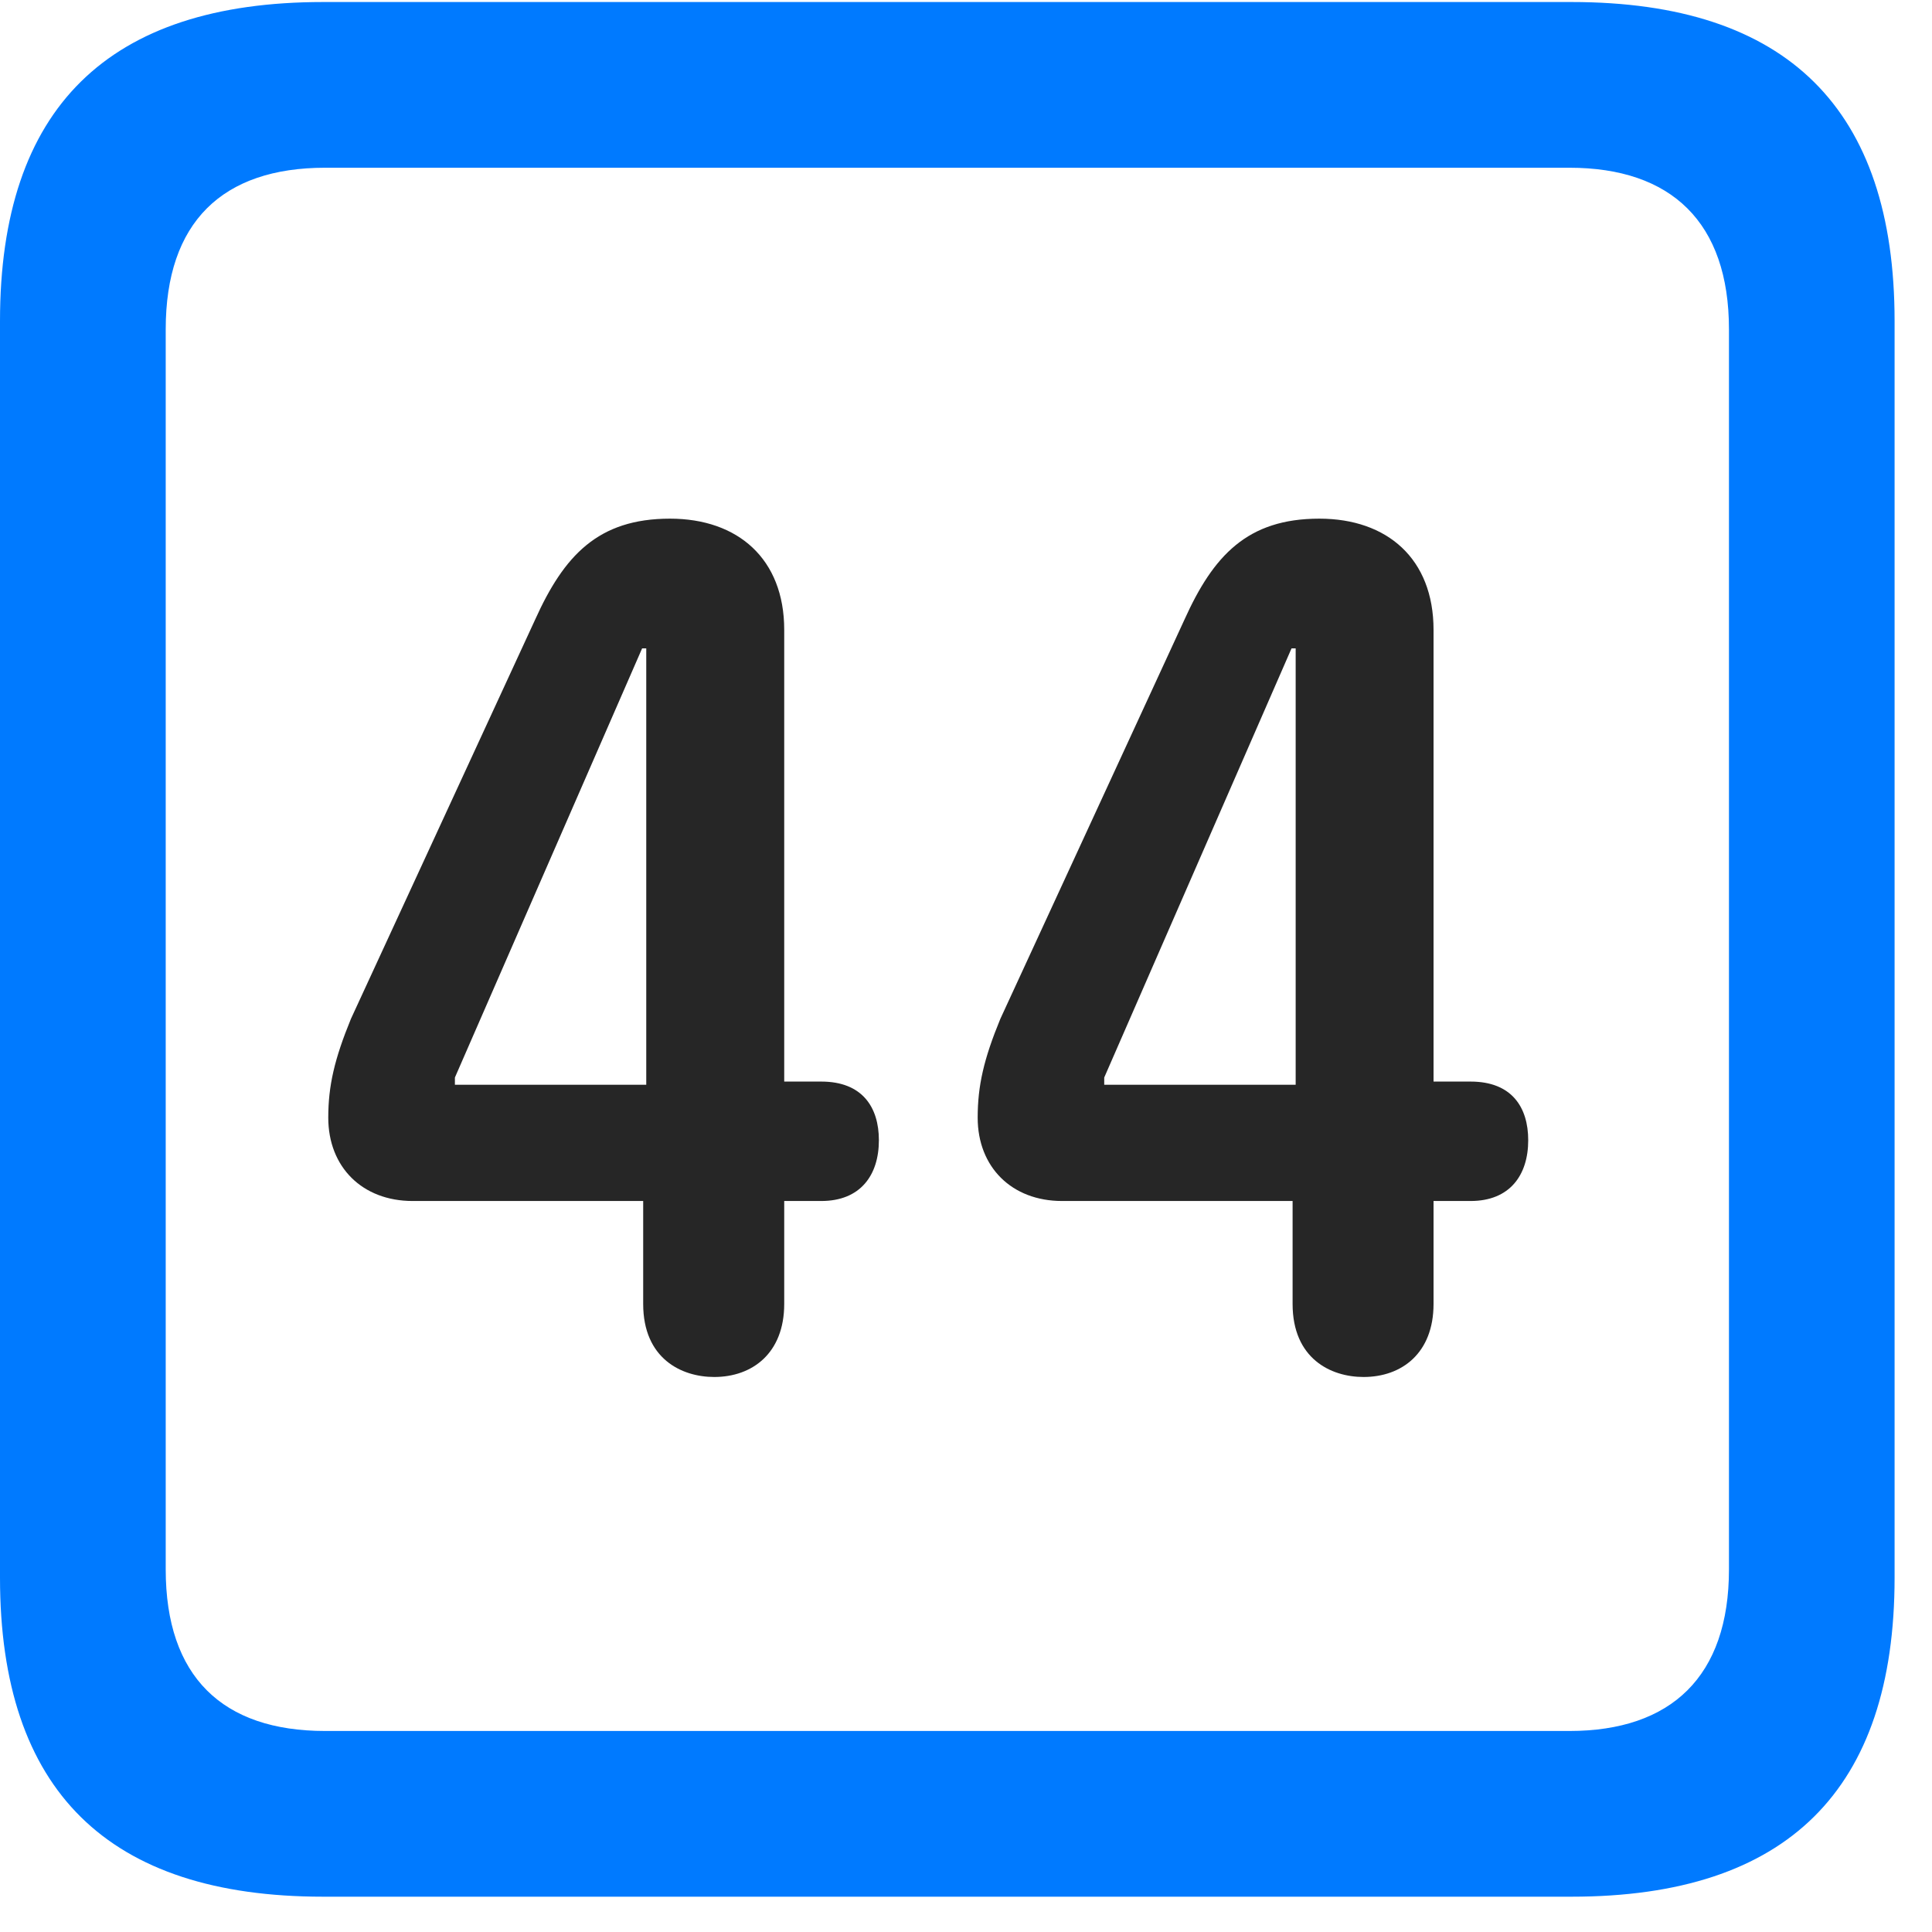 <svg width="22" height="22" viewBox="0 0 22 22" fill="none" xmlns="http://www.w3.org/2000/svg">
<path d="M3.68 21.598H17.895C20.355 21.598 21.574 20.379 21.574 17.965V3.656C21.574 1.242 20.355 0.023 17.895 0.023H3.68C1.23 0.023 0 1.23 0 3.656V17.965C0 20.391 1.23 21.598 3.68 21.598ZM3.703 19.711C2.531 19.711 1.887 19.09 1.887 17.871V3.75C1.887 2.531 2.531 1.91 3.703 1.91H17.871C19.031 1.91 19.688 2.531 19.688 3.75V17.871C19.688 19.09 19.031 19.711 17.871 19.711H3.703Z" fill="#007AFF"/>
<path d="M8.133 15.68C8.566 15.68 8.93 15.41 8.93 14.848V13.676H9.352C9.797 13.676 10.008 13.383 10.008 12.984C10.008 12.609 9.82 12.316 9.352 12.316H8.93V7.172C8.93 6.363 8.402 5.906 7.629 5.906C6.809 5.906 6.422 6.328 6.094 7.055L3.996 11.602C3.809 12.059 3.738 12.363 3.738 12.727C3.738 13.289 4.125 13.676 4.699 13.676H7.324V14.848C7.324 15.469 7.758 15.68 8.133 15.68ZM7.359 12.352H5.18V12.27L7.312 7.383H7.359V12.352ZM15.527 15.68C15.961 15.68 16.324 15.41 16.324 14.848V13.676H16.746C17.191 13.676 17.402 13.383 17.402 12.984C17.402 12.609 17.215 12.316 16.746 12.316H16.324V7.172C16.324 6.363 15.797 5.906 15.023 5.906C14.203 5.906 13.816 6.328 13.488 7.055L11.391 11.602C11.203 12.059 11.133 12.363 11.133 12.727C11.133 13.289 11.52 13.676 12.094 13.676H14.719V14.848C14.719 15.469 15.152 15.68 15.527 15.68ZM14.754 12.352H12.574V12.27L14.707 7.383H14.754V12.352Z" fill="black" fill-opacity="0.85"/>
</svg>
